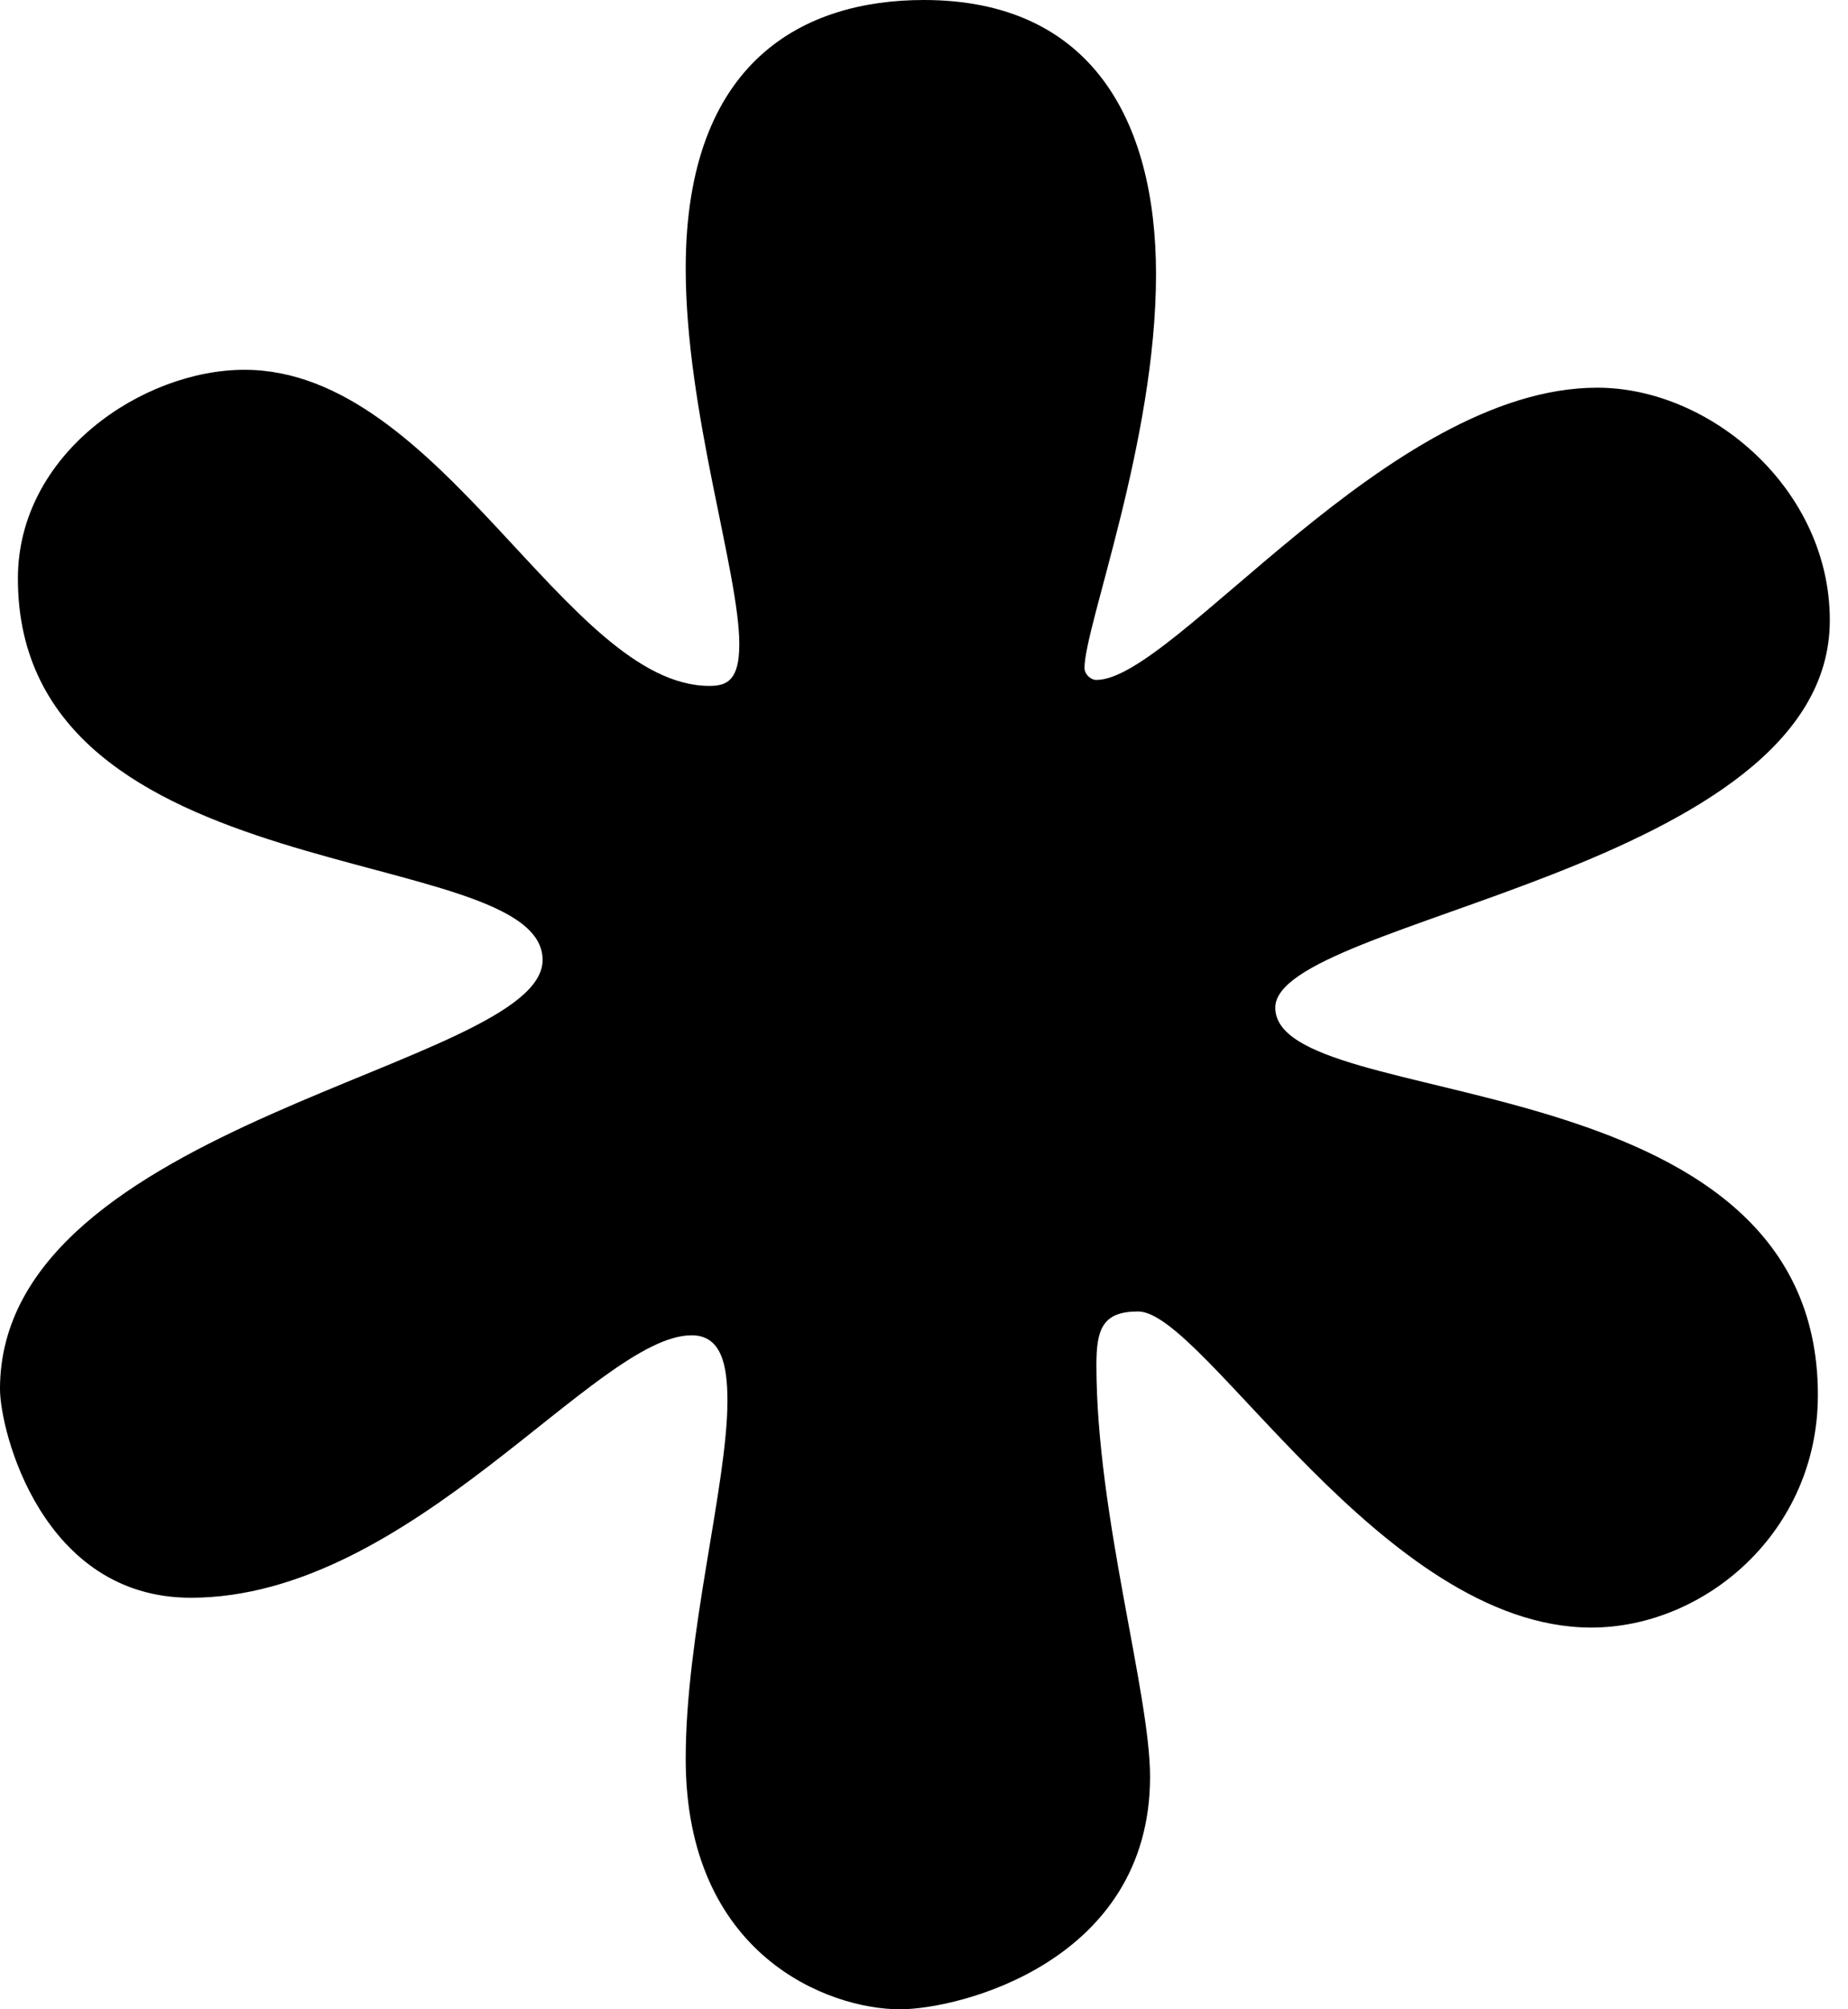 <svg id="Asterisque" width="100%" height="100%" viewBox="0 0 92 100" version="1.1" xmlns="http://www.w3.org/2000/svg" xmlns:xlink="http://www.w3.org/1999/xlink" xml:space="preserve" xmlns:serif="http://www.serif.com/" style="fill-rule:evenodd;clip-rule:evenodd;stroke-linejoin:round;stroke-miterlimit:2;"><path d="M91.095,30.872c-0,-6.531 -5.937,-11.577 -11.577,-11.577c-10.39,-0 -21.076,14.545 -24.935,14.545c-0.297,0 -0.593,-0.296 -0.593,-0.593c0,-2.078 3.561,-11.28 3.561,-19.592c0,-7.718 -3.265,-13.655 -11.56,-13.655c-5.926,0 -11.854,2.968 -11.854,13.358c0,7.124 2.668,15.139 2.668,18.701c-0,1.781 -0.593,2.078 -1.482,2.078c-7.123,0 -13.356,-15.733 -23.152,-15.733c-5.047,0 -11.28,4.156 -11.28,10.39c-0,15.721 26.122,13.052 26.122,18.983c-0,5.337 -27.013,8.005 -27.013,21.351c0,2.078 2.078,10.39 9.499,10.39c10.983,-0 20.186,-13.062 24.935,-13.062c1.484,0 1.781,1.485 1.781,3.266c-0.003,4.156 -2.078,11.577 -2.078,17.81c0,9.796 7.113,12.468 10.67,12.468c2.963,-0 12.447,-2.375 12.447,-11.577c0,-4.156 -2.671,-13.061 -2.671,-20.482c-0,-1.781 0.296,-2.671 2.077,-2.671c3.266,0 12.171,15.732 22.561,15.732c5.64,-0 11.28,-4.75 11.28,-11.577c-0,-16.904 -27.013,-13.939 -27.013,-19.276c-0,-4.448 27.607,-6.82 27.607,-19.277Z" style="fill-rule:nonzero;"/></svg>